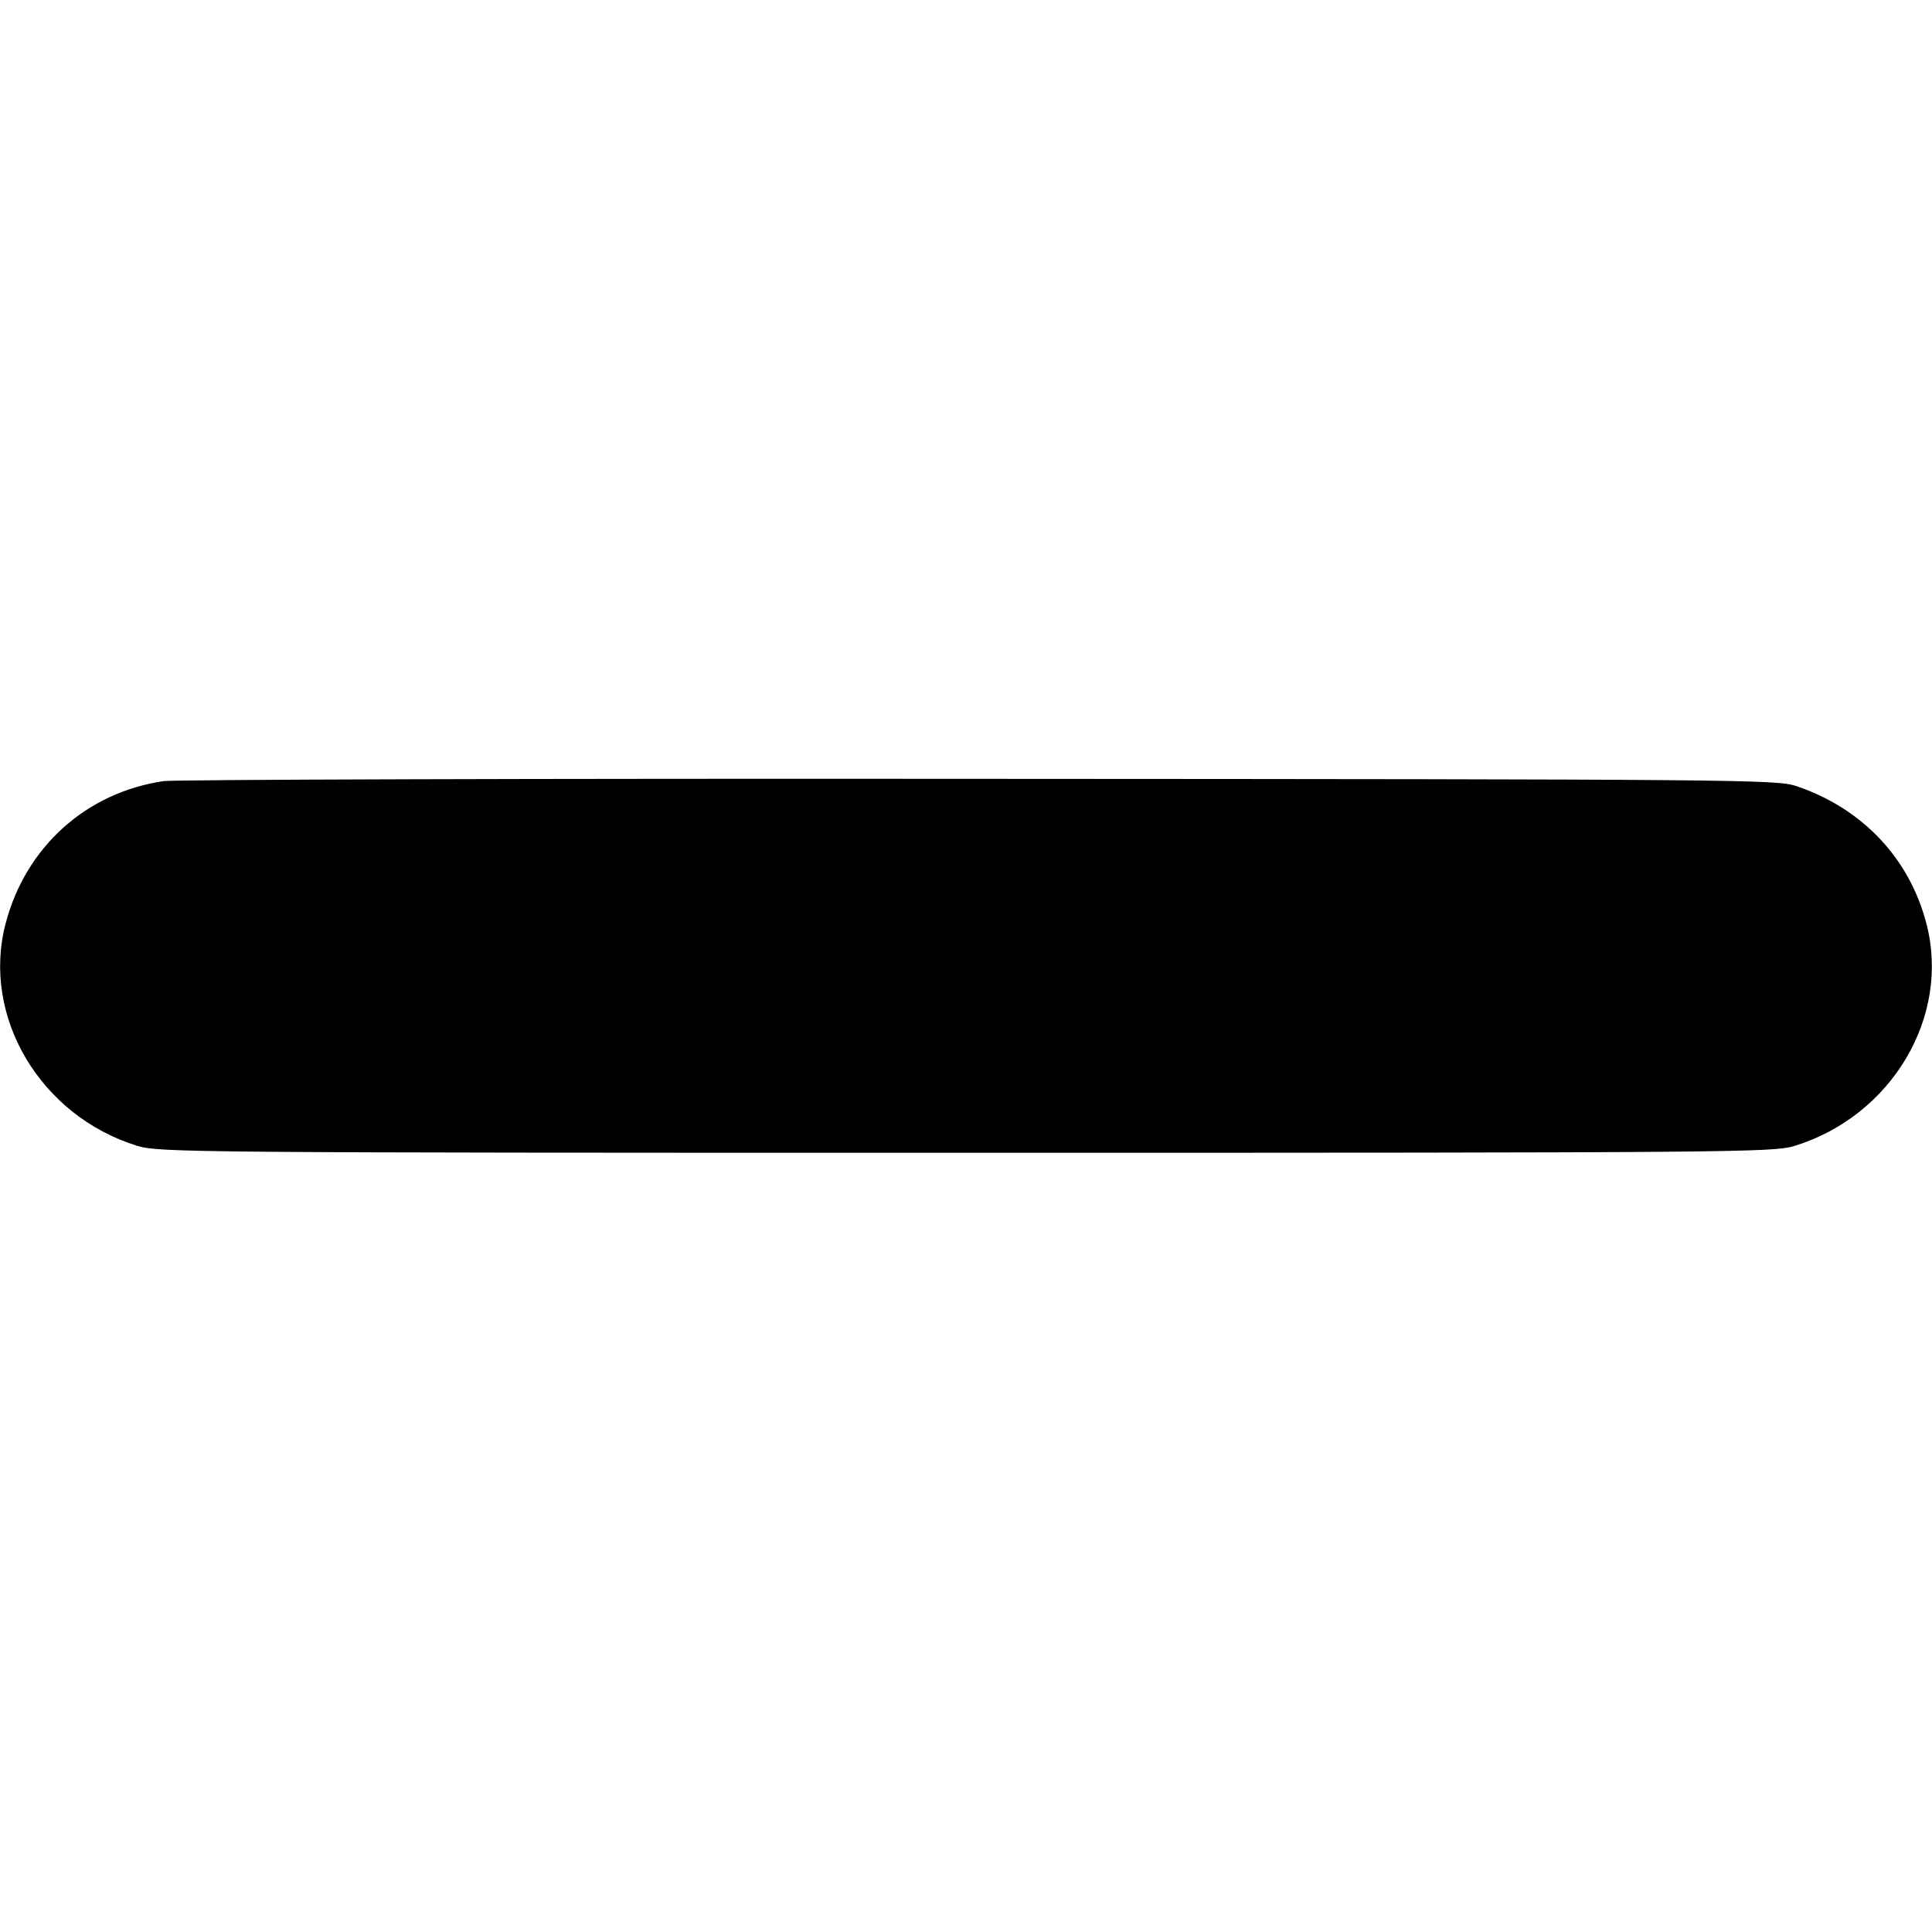<?xml version="1.0" standalone="no"?>
<!DOCTYPE svg PUBLIC "-//W3C//DTD SVG 20010904//EN"
 "http://www.w3.org/TR/2001/REC-SVG-20010904/DTD/svg10.dtd">
<svg version="1.0" xmlns="http://www.w3.org/2000/svg"
 width="512pt" height="512pt" viewBox="0 0 512 512"
 preserveAspectRatio="xMidYMid meet">

<g transform="translate(0,512) scale(0.1,-0.1)"
fill="#000000" stroke="none">
<path d="M434 3050 c-206 -30 -366 -175 -419 -377 -65 -247 92 -511 350 -590
57 -17 152 -18 2195 -18 2043 0 2138 1 2195 18 258 79 415 343 350 590 -45
173 -170 305 -345 364 -53 17 -143 18 -2165 19 -1160 1 -2133 -2 -2161 -6z"/>
</g>
</svg>
